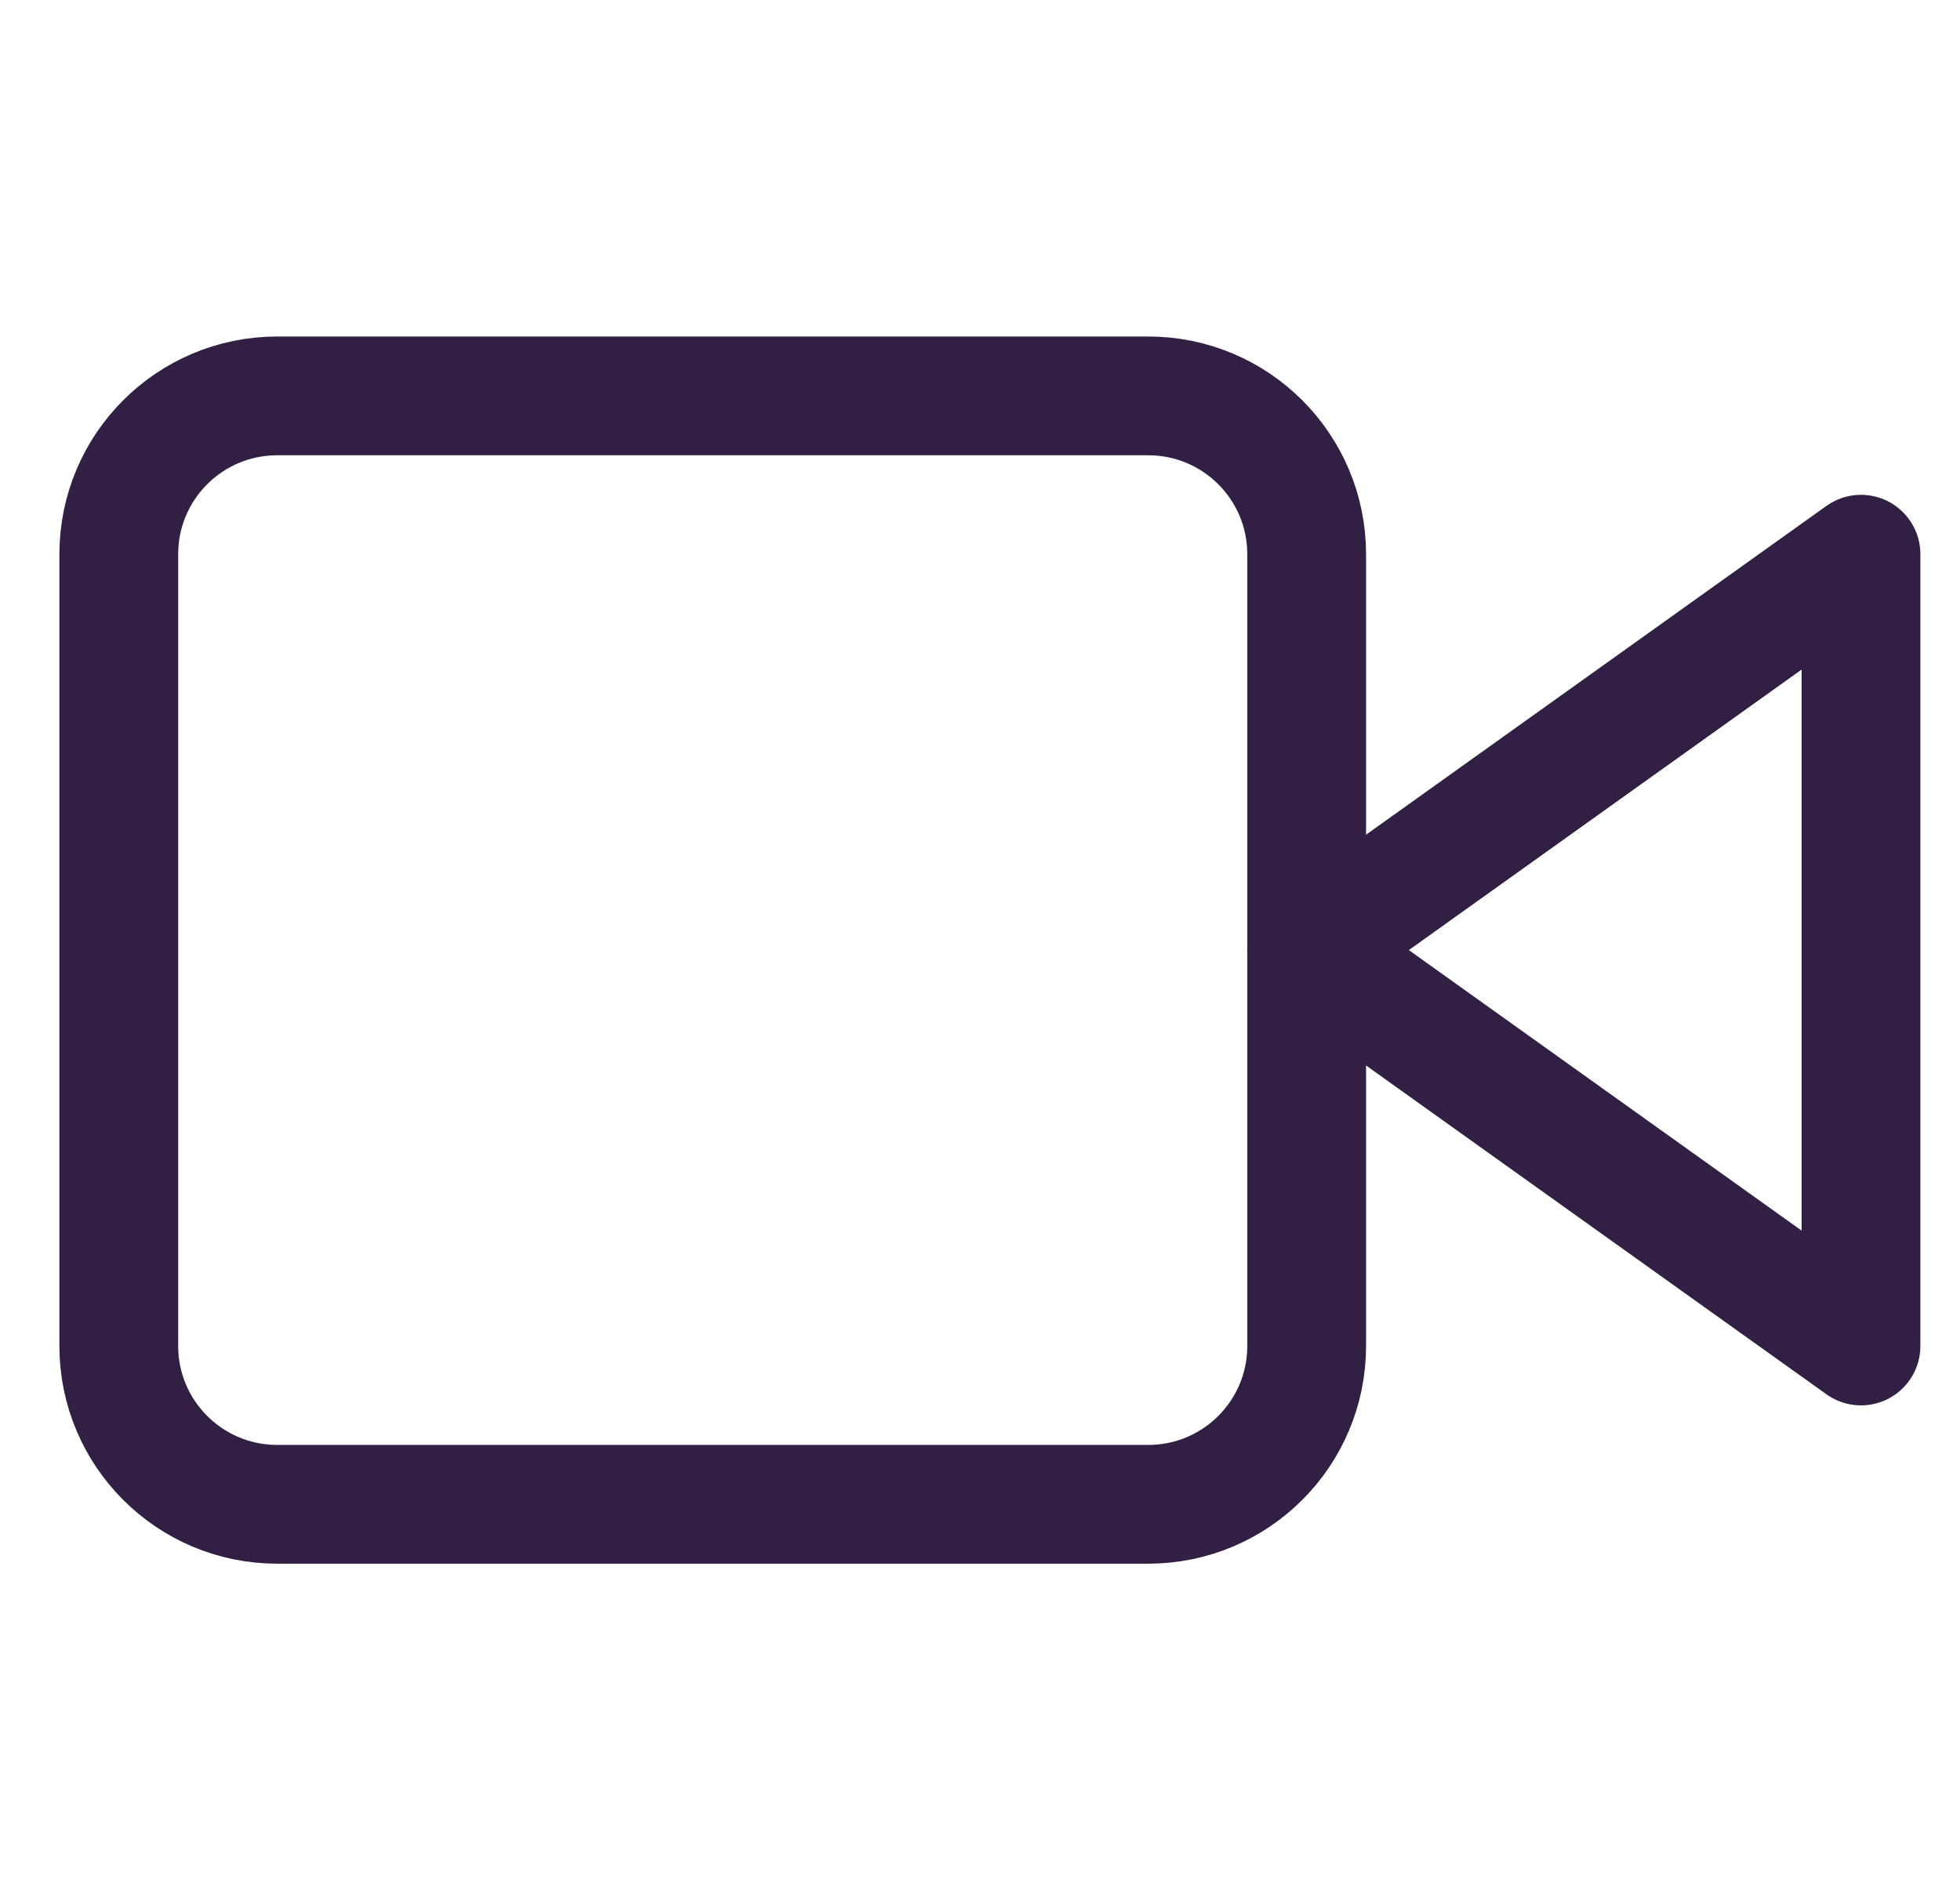 <svg width="33" height="32" viewBox="0 0 33 32" fill="none" xmlns="http://www.w3.org/2000/svg">
<g clip-path="url(#clip0_3_930)">
<path d="M31.333 9.333L22 16L31.333 22.667V9.333Z" stroke="#322044" stroke-width="2" stroke-linecap="round" stroke-linejoin="round"/>
<path d="M19.333 6.667H4.667C3.194 6.667 2 7.861 2 9.333V22.667C2 24.139 3.194 25.333 4.667 25.333H19.333C20.806 25.333 22 24.139 22 22.667V9.333C22 7.861 20.806 6.667 19.333 6.667Z" stroke="#322044" stroke-width="2" stroke-linecap="round" stroke-linejoin="round"/>
</g>
<defs>
<clipPath id="clip0_3_930">
<rect width="32" height="32" fill="white" transform="translate(0.667)"/>
</clipPath>
</defs>
</svg>
